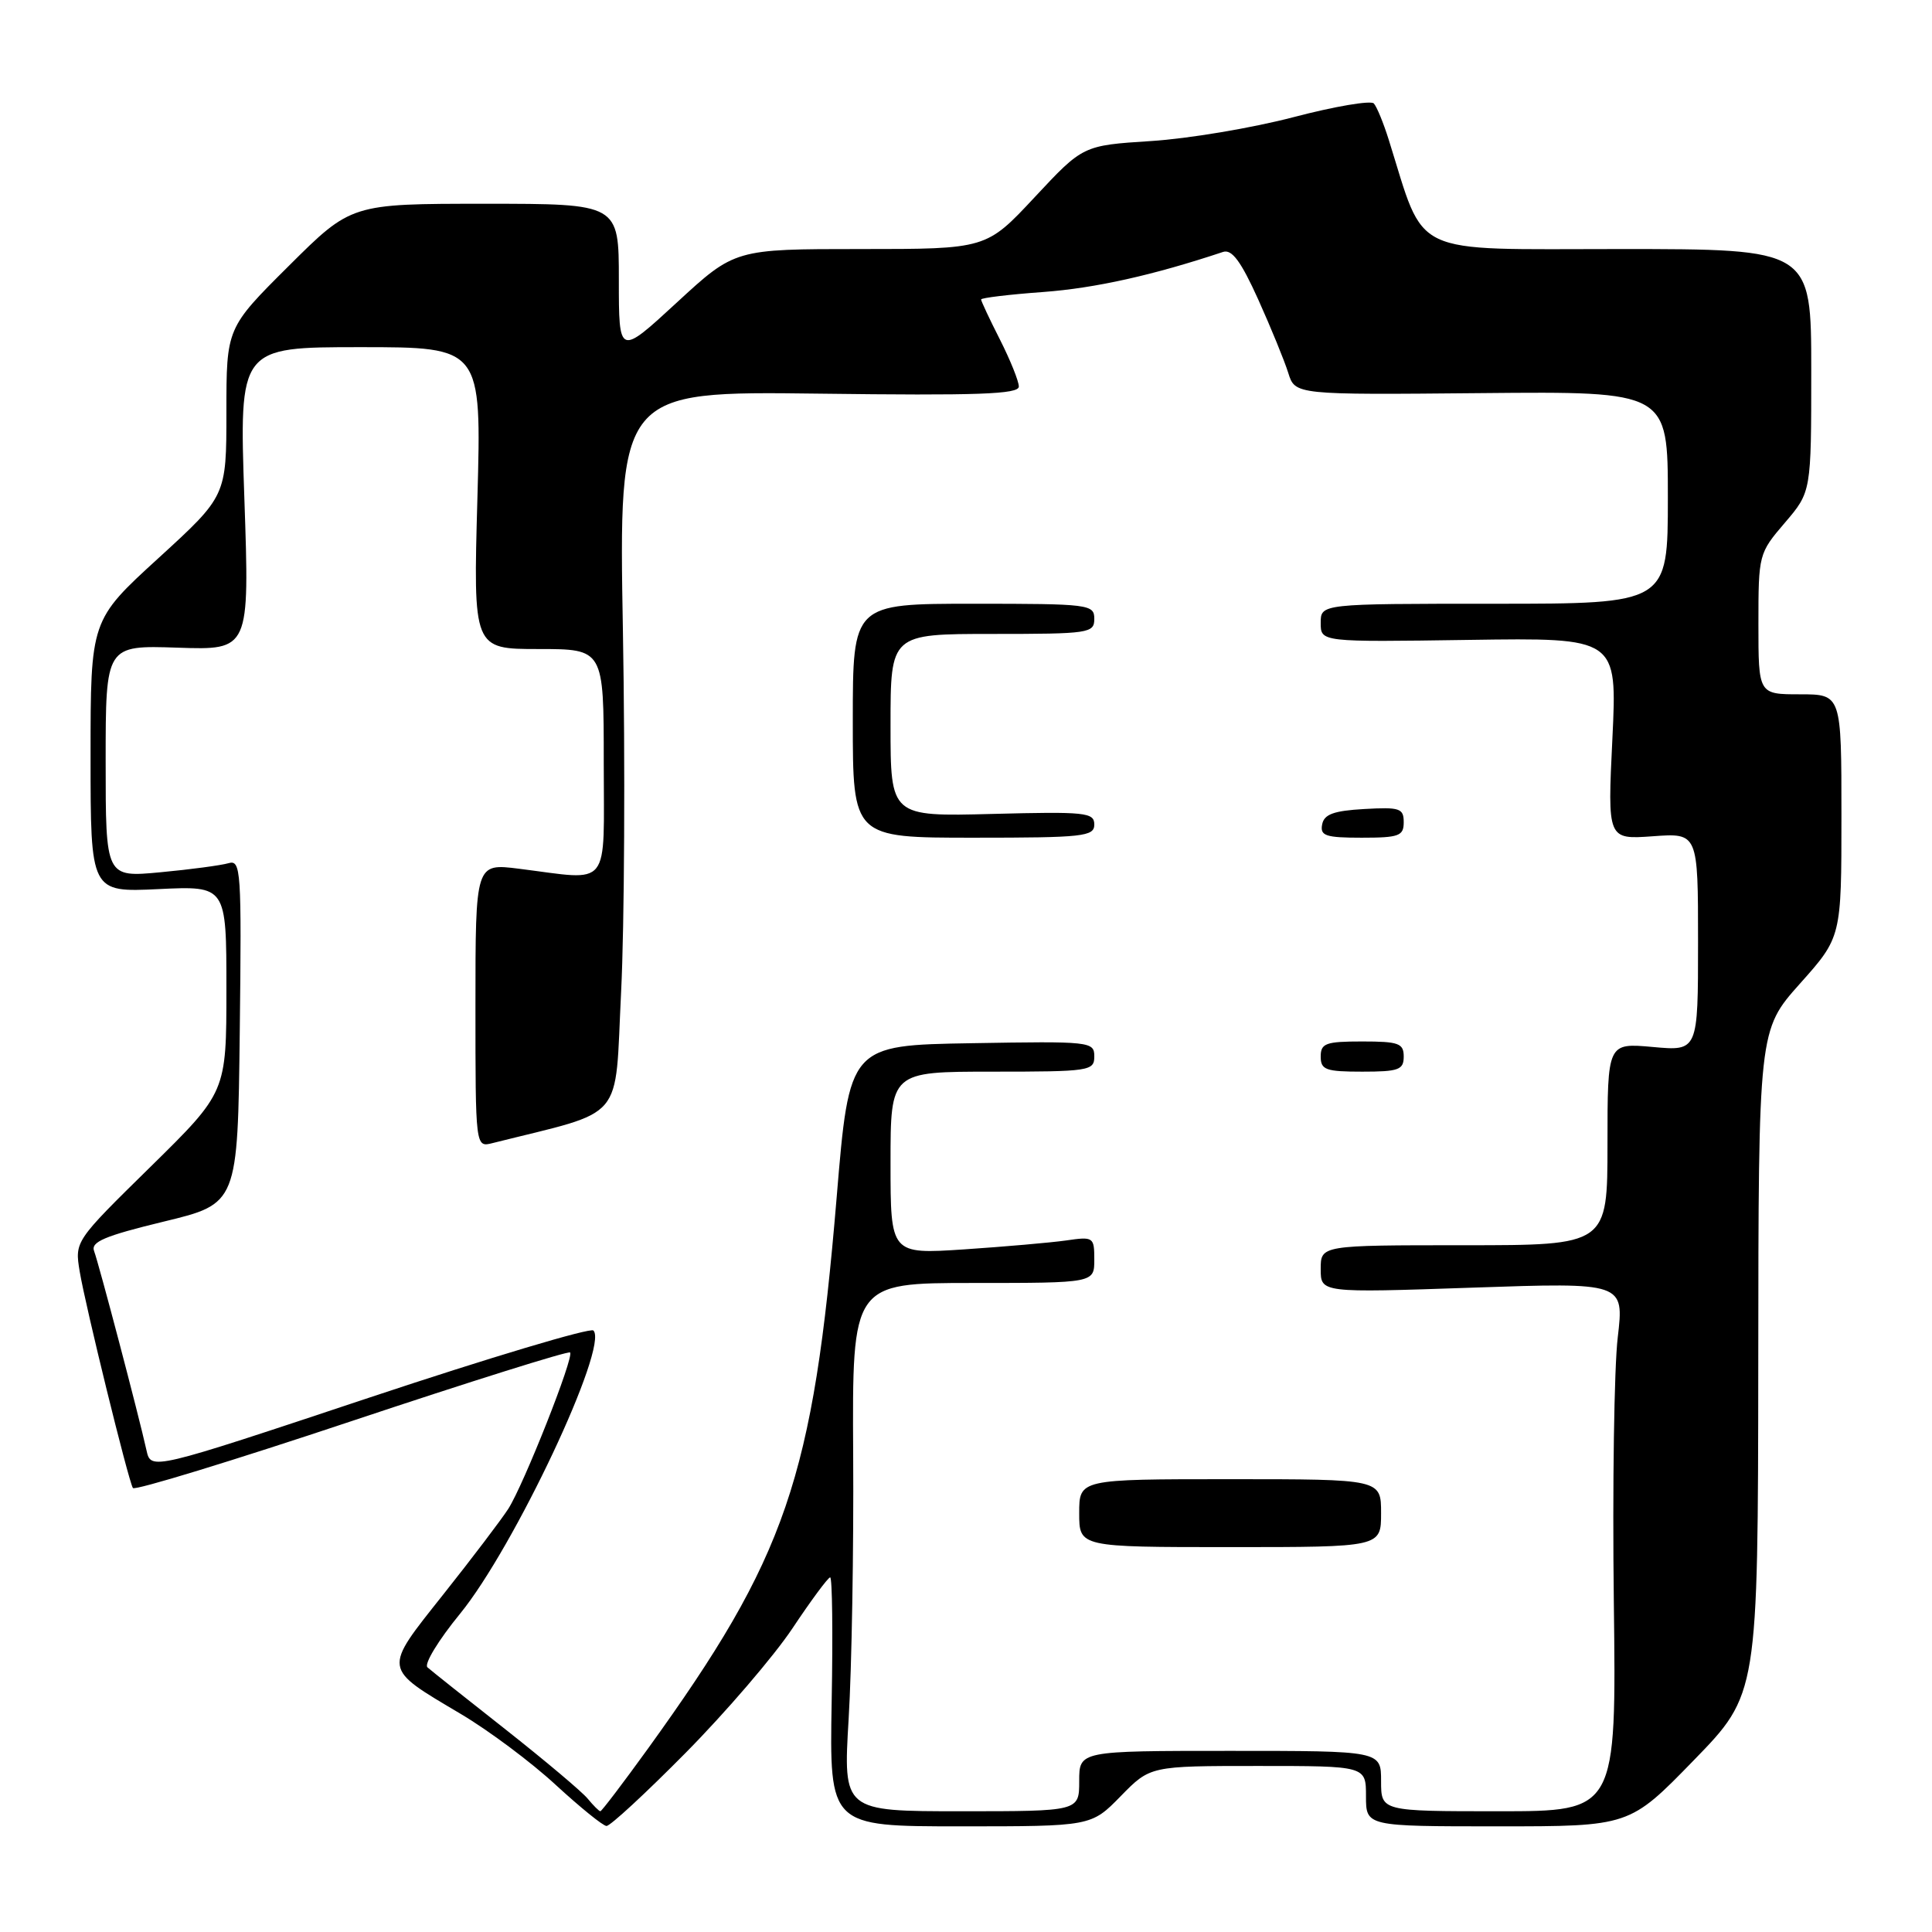 <?xml version="1.0" encoding="UTF-8" standalone="no"?>
<!DOCTYPE svg PUBLIC "-//W3C//DTD SVG 1.1//EN" "http://www.w3.org/Graphics/SVG/1.1/DTD/svg11.dtd" >
<svg xmlns="http://www.w3.org/2000/svg" xmlns:xlink="http://www.w3.org/1999/xlink" version="1.1" viewBox="0 0 256 256">
 <g >
 <path fill="currentColor"
d=" M 90.86 232.25 C 96.16 226.89 102.53 219.47 105.00 215.77 C 107.47 212.06 109.72 209.02 110.00 209.01 C 110.28 209.00 110.37 216.42 110.20 225.50 C 109.91 242.00 109.91 242.00 127.25 242.00 C 144.59 242.00 144.59 242.00 148.50 238.00 C 152.41 234.00 152.41 234.00 166.70 234.00 C 181.00 234.00 181.00 234.00 181.00 238.00 C 181.00 242.00 181.00 242.00 198.46 242.00 C 215.92 242.00 215.92 242.00 224.43 233.25 C 232.94 224.50 232.94 224.50 232.98 180.50 C 233.01 136.50 233.01 136.50 238.50 130.34 C 244.00 124.18 244.00 124.18 244.00 108.09 C 244.00 92.00 244.00 92.00 238.50 92.00 C 233.00 92.00 233.00 92.00 233.00 82.68 C 233.00 73.47 233.04 73.31 236.50 69.27 C 240.00 65.18 240.00 65.18 240.00 49.09 C 240.00 33.00 240.00 33.00 214.57 33.00 C 186.43 33.00 188.94 34.19 184.01 18.50 C 183.32 16.30 182.44 14.15 182.04 13.71 C 181.65 13.28 176.86 14.09 171.41 15.52 C 165.96 16.95 157.45 18.38 152.50 18.69 C 143.50 19.27 143.50 19.27 137.10 26.13 C 130.69 33.00 130.69 33.00 114.03 33.00 C 97.37 33.00 97.37 33.00 89.69 40.08 C 82.00 47.17 82.00 47.17 82.00 37.08 C 82.00 27.00 82.00 27.00 64.27 27.00 C 46.54 27.00 46.54 27.00 38.27 35.23 C 30.00 43.46 30.00 43.46 30.00 54.59 C 30.00 65.72 30.00 65.72 21.00 73.95 C 12.00 82.17 12.00 82.17 12.00 100.21 C 12.00 118.24 12.00 118.24 21.00 117.81 C 30.00 117.38 30.00 117.38 30.00 131.05 C 30.00 144.72 30.00 144.72 19.95 154.60 C 9.90 164.47 9.90 164.47 10.56 168.48 C 11.31 173.01 16.99 196.14 17.61 197.17 C 17.84 197.54 30.87 193.55 46.57 188.31 C 62.27 183.07 75.31 178.98 75.54 179.21 C 76.11 179.77 69.40 196.72 67.35 199.93 C 66.44 201.34 62.57 206.45 58.74 211.27 C 50.70 221.41 50.63 220.91 61.06 227.11 C 64.76 229.30 70.42 233.53 73.64 236.51 C 76.87 239.48 79.89 241.93 80.36 241.95 C 80.84 241.98 85.56 237.61 90.86 232.25 Z  M 77.87 238.33 C 77.12 237.41 72.22 233.29 67.00 229.17 C 61.77 225.06 57.11 221.35 56.64 220.93 C 56.16 220.51 58.10 217.32 60.95 213.84 C 68.12 205.07 80.70 178.37 78.63 176.30 C 78.23 175.89 64.86 179.89 48.94 185.19 C 20.00 194.83 20.00 194.83 19.41 192.17 C 18.39 187.55 13.08 167.38 12.47 165.78 C 12.00 164.56 13.85 163.77 21.69 161.87 C 31.50 159.50 31.50 159.50 31.77 136.68 C 32.02 115.25 31.93 113.89 30.27 114.38 C 29.30 114.66 25.24 115.21 21.25 115.58 C 14.00 116.26 14.00 116.26 14.00 100.88 C 14.00 85.50 14.00 85.50 23.53 85.82 C 33.07 86.14 33.07 86.14 32.38 66.07 C 31.69 46.00 31.69 46.00 47.75 46.00 C 63.81 46.00 63.81 46.00 63.26 66.00 C 62.70 86.00 62.70 86.00 71.35 86.00 C 80.00 86.00 80.00 86.00 80.00 101.00 C 80.00 118.05 81.11 116.66 68.75 115.11 C 63.00 114.39 63.00 114.39 63.00 133.22 C 63.00 152.04 63.00 152.04 65.25 151.47 C 83.10 146.99 81.42 148.96 82.30 131.44 C 82.74 122.67 82.85 101.17 82.54 83.66 C 81.98 51.83 81.98 51.83 108.49 52.16 C 129.57 52.43 135.00 52.24 135.00 51.22 C 135.00 50.51 133.87 47.71 132.50 45.00 C 131.12 42.29 130.00 39.89 130.00 39.68 C 130.00 39.47 133.71 39.02 138.25 38.69 C 145.12 38.18 152.79 36.47 162.07 33.38 C 163.23 33.00 164.44 34.63 166.72 39.68 C 168.41 43.43 170.20 47.81 170.70 49.41 C 171.61 52.32 171.61 52.32 196.30 52.09 C 221.00 51.86 221.00 51.86 221.00 65.93 C 221.00 80.00 221.00 80.00 198.00 80.00 C 175.00 80.00 175.00 80.00 175.00 82.54 C 175.00 85.08 175.00 85.08 194.64 84.79 C 214.29 84.50 214.29 84.50 213.65 97.87 C 213.00 111.24 213.00 111.24 219.00 110.81 C 225.00 110.37 225.00 110.37 225.00 124.83 C 225.00 139.28 225.00 139.28 219.00 138.73 C 213.00 138.19 213.00 138.19 213.00 151.59 C 213.00 165.00 213.00 165.00 194.00 165.00 C 175.00 165.00 175.00 165.00 175.00 168.16 C 175.00 171.31 175.00 171.31 195.11 170.62 C 215.21 169.93 215.21 169.93 214.36 177.21 C 213.88 181.22 213.65 196.99 213.84 212.25 C 214.18 240.00 214.18 240.00 198.59 240.00 C 183.00 240.00 183.00 240.00 183.00 236.00 C 183.00 232.00 183.00 232.00 163.00 232.00 C 143.00 232.00 143.00 232.00 143.00 236.00 C 143.00 240.00 143.00 240.00 127.36 240.00 C 111.72 240.00 111.72 240.00 112.45 227.75 C 112.86 221.01 113.13 205.26 113.05 192.75 C 112.92 170.00 112.92 170.00 128.96 170.00 C 145.00 170.00 145.00 170.00 145.00 166.91 C 145.00 163.91 144.89 163.84 141.25 164.37 C 139.19 164.66 133.11 165.19 127.75 165.55 C 118.00 166.19 118.00 166.19 118.00 154.09 C 118.00 142.00 118.00 142.00 131.50 142.00 C 144.39 142.00 145.00 141.91 145.00 139.98 C 145.00 138.01 144.49 137.96 128.77 138.23 C 112.54 138.50 112.54 138.50 110.86 158.68 C 107.74 196.00 104.22 206.26 85.83 231.74 C 82.55 236.28 79.72 240.00 79.55 240.00 C 79.38 240.00 78.63 239.25 77.87 238.33 Z  M 183.00 200.50 C 183.00 196.00 183.00 196.00 163.00 196.00 C 143.00 196.00 143.00 196.00 143.00 200.50 C 143.00 205.00 143.00 205.00 163.00 205.00 C 183.00 205.00 183.00 205.00 183.00 200.50 Z  M 186.00 140.00 C 186.00 138.24 185.33 138.00 180.50 138.00 C 175.67 138.00 175.00 138.24 175.00 140.00 C 175.00 141.76 175.67 142.00 180.50 142.00 C 185.33 142.00 186.00 141.76 186.00 140.00 Z  M 145.00 109.25 C 145.00 107.65 143.82 107.53 131.50 107.85 C 118.00 108.20 118.00 108.20 118.00 96.10 C 118.00 84.00 118.00 84.00 131.50 84.00 C 144.33 84.00 145.00 83.90 145.00 82.00 C 145.00 80.08 144.33 80.00 129.00 80.00 C 113.00 80.00 113.00 80.00 113.00 95.50 C 113.00 111.00 113.00 111.00 129.00 111.00 C 143.57 111.00 145.00 110.84 145.00 109.25 Z  M 186.00 108.95 C 186.00 107.10 185.48 106.93 180.76 107.20 C 176.71 107.43 175.44 107.90 175.19 109.25 C 174.90 110.75 175.66 111.00 180.43 111.00 C 185.38 111.00 186.00 110.77 186.00 108.95 Z "/>
</g>
</svg>